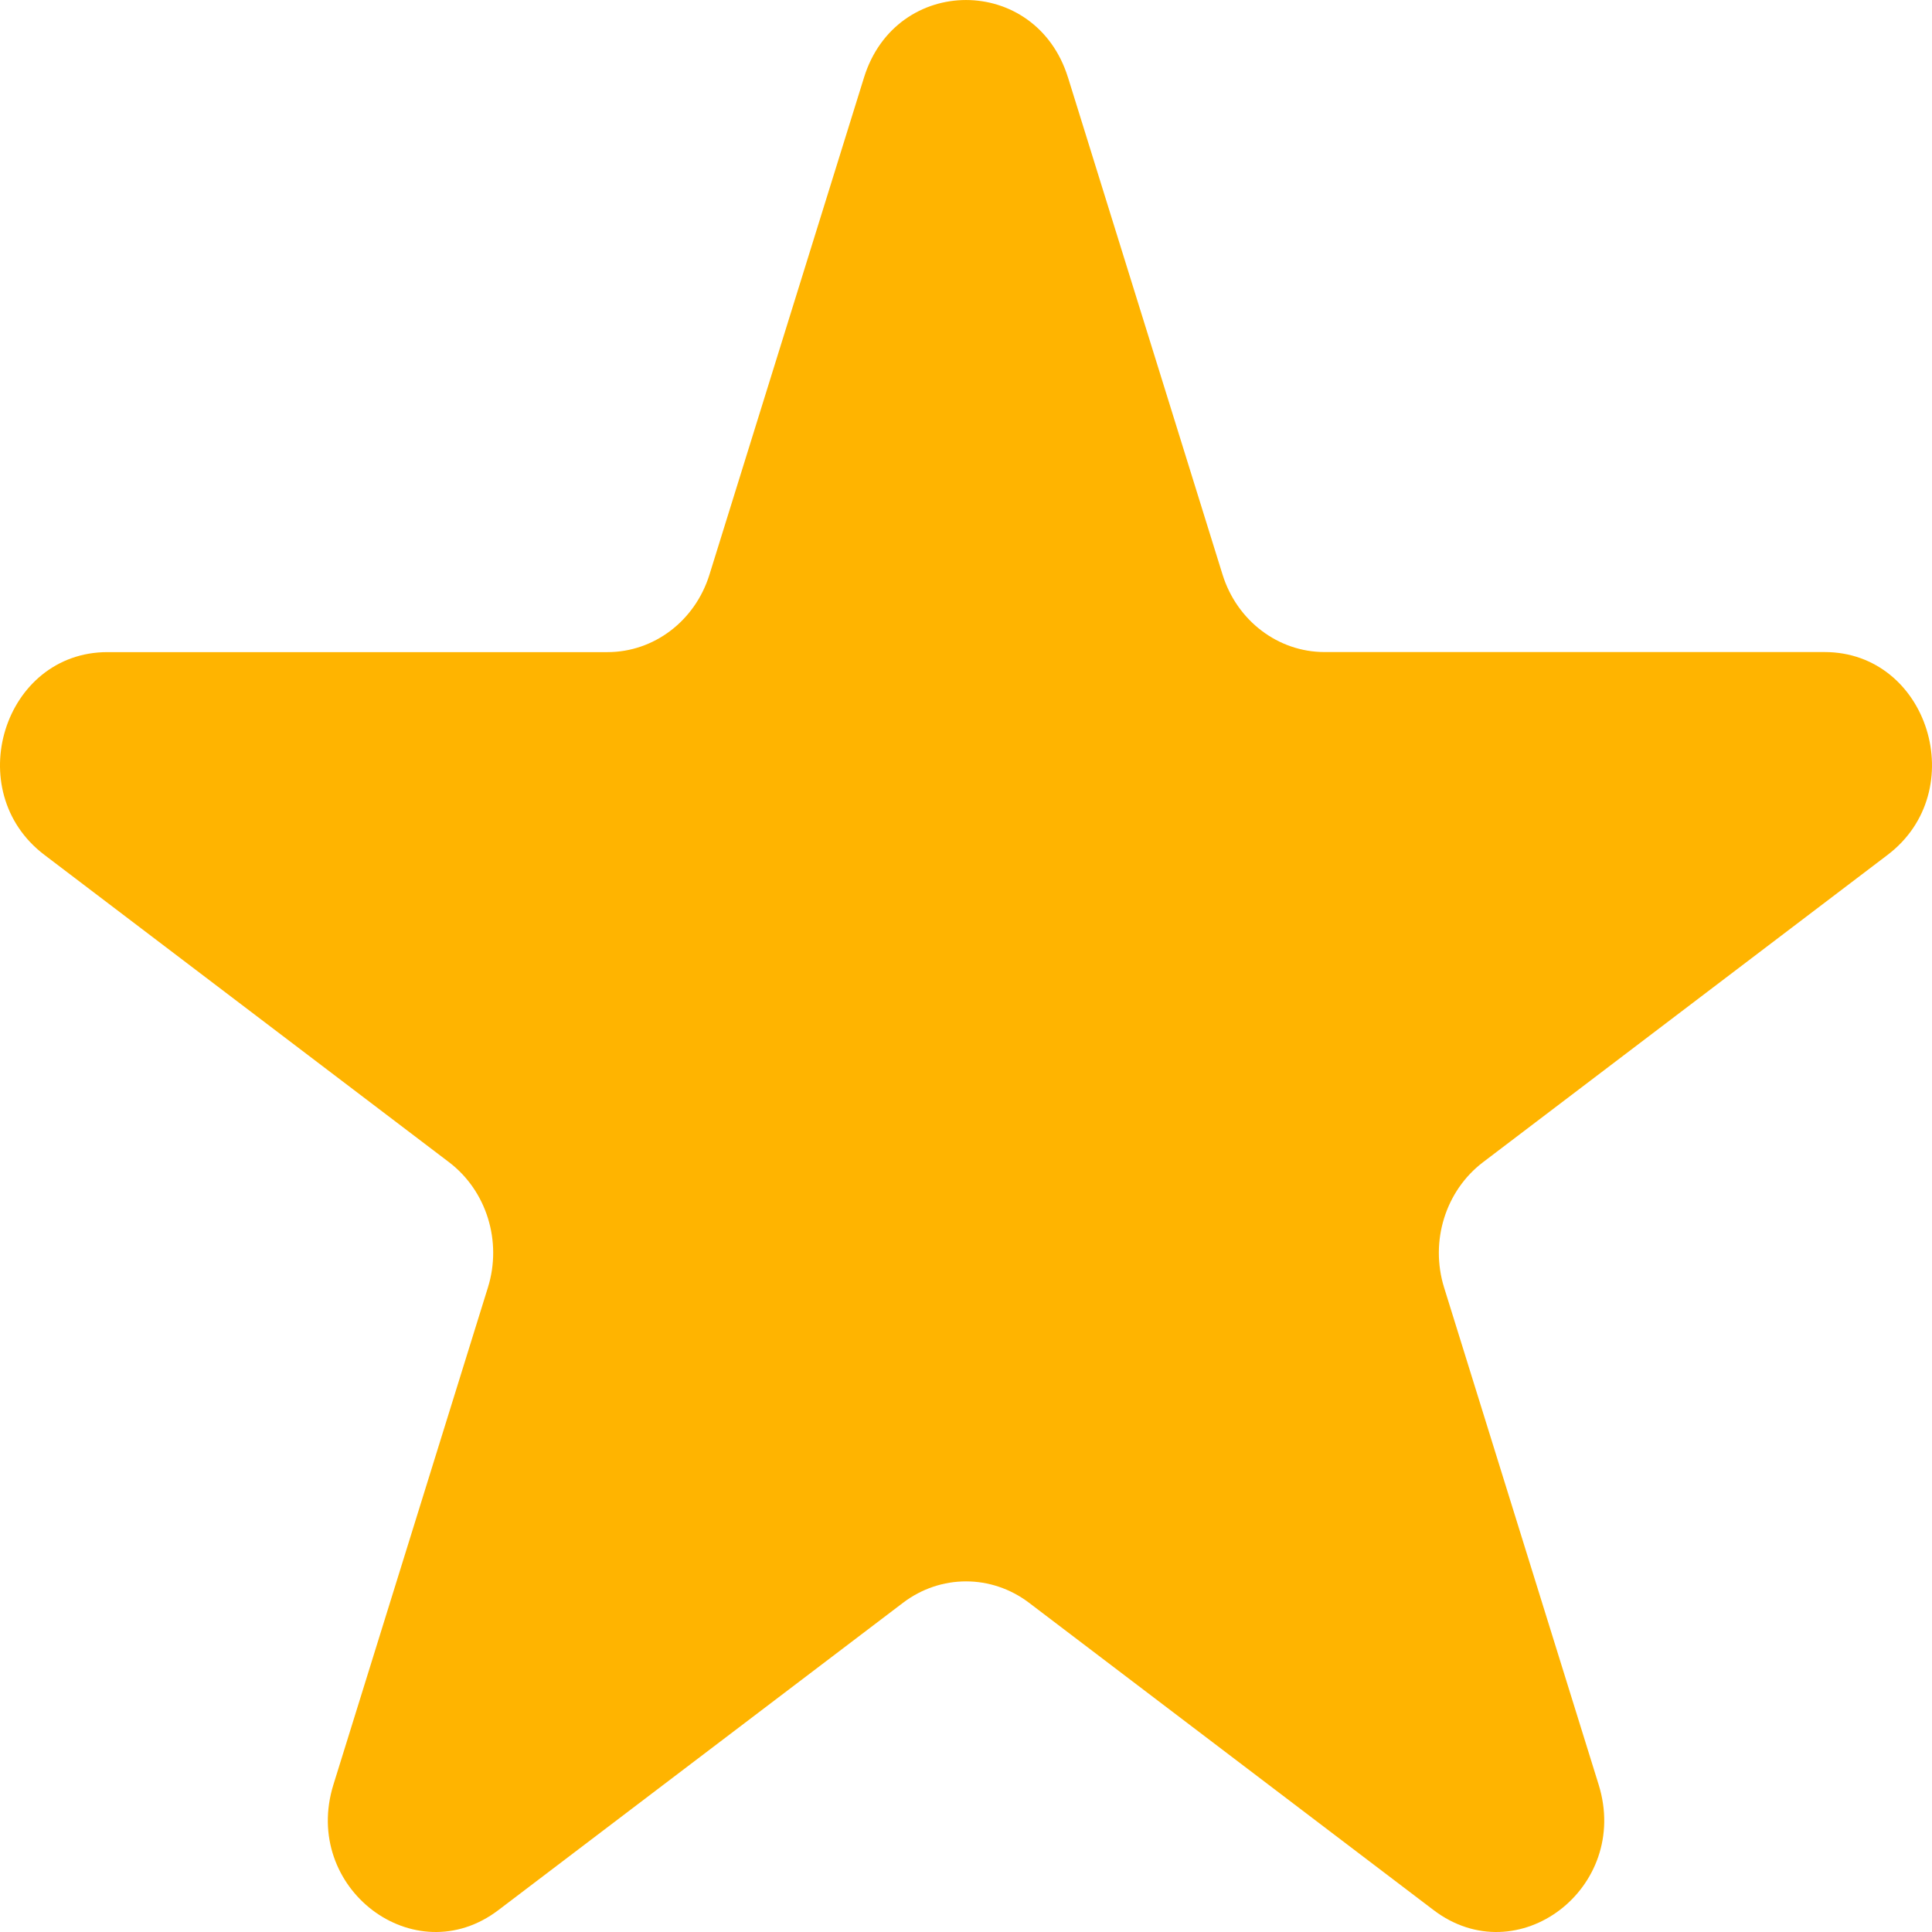 <svg width="28" height="28" viewBox="0 0 28 28" fill="none" xmlns="http://www.w3.org/2000/svg">
<path d="M15.478 1.122L17.718 8.327C17.926 8.996 18.523 9.45 19.196 9.45H26.442C27.948 9.45 28.575 11.465 27.356 12.39L21.494 16.843C20.949 17.257 20.721 17.99 20.929 18.66L23.169 25.865C23.634 27.363 21.995 28.608 20.776 27.682L14.914 23.229C14.369 22.815 13.632 22.815 13.087 23.229L7.224 27.682C6.006 28.608 4.367 27.363 4.832 25.865L7.071 18.66C7.28 17.991 7.052 17.257 6.507 16.843L0.644 12.39C-0.575 11.466 0.052 9.451 1.558 9.451H8.804C9.478 9.451 10.074 8.998 10.282 8.328L12.522 1.123C12.987 -0.374 15.013 -0.374 15.478 1.123V1.122Z" fill="#FFB400"/>
</svg>

